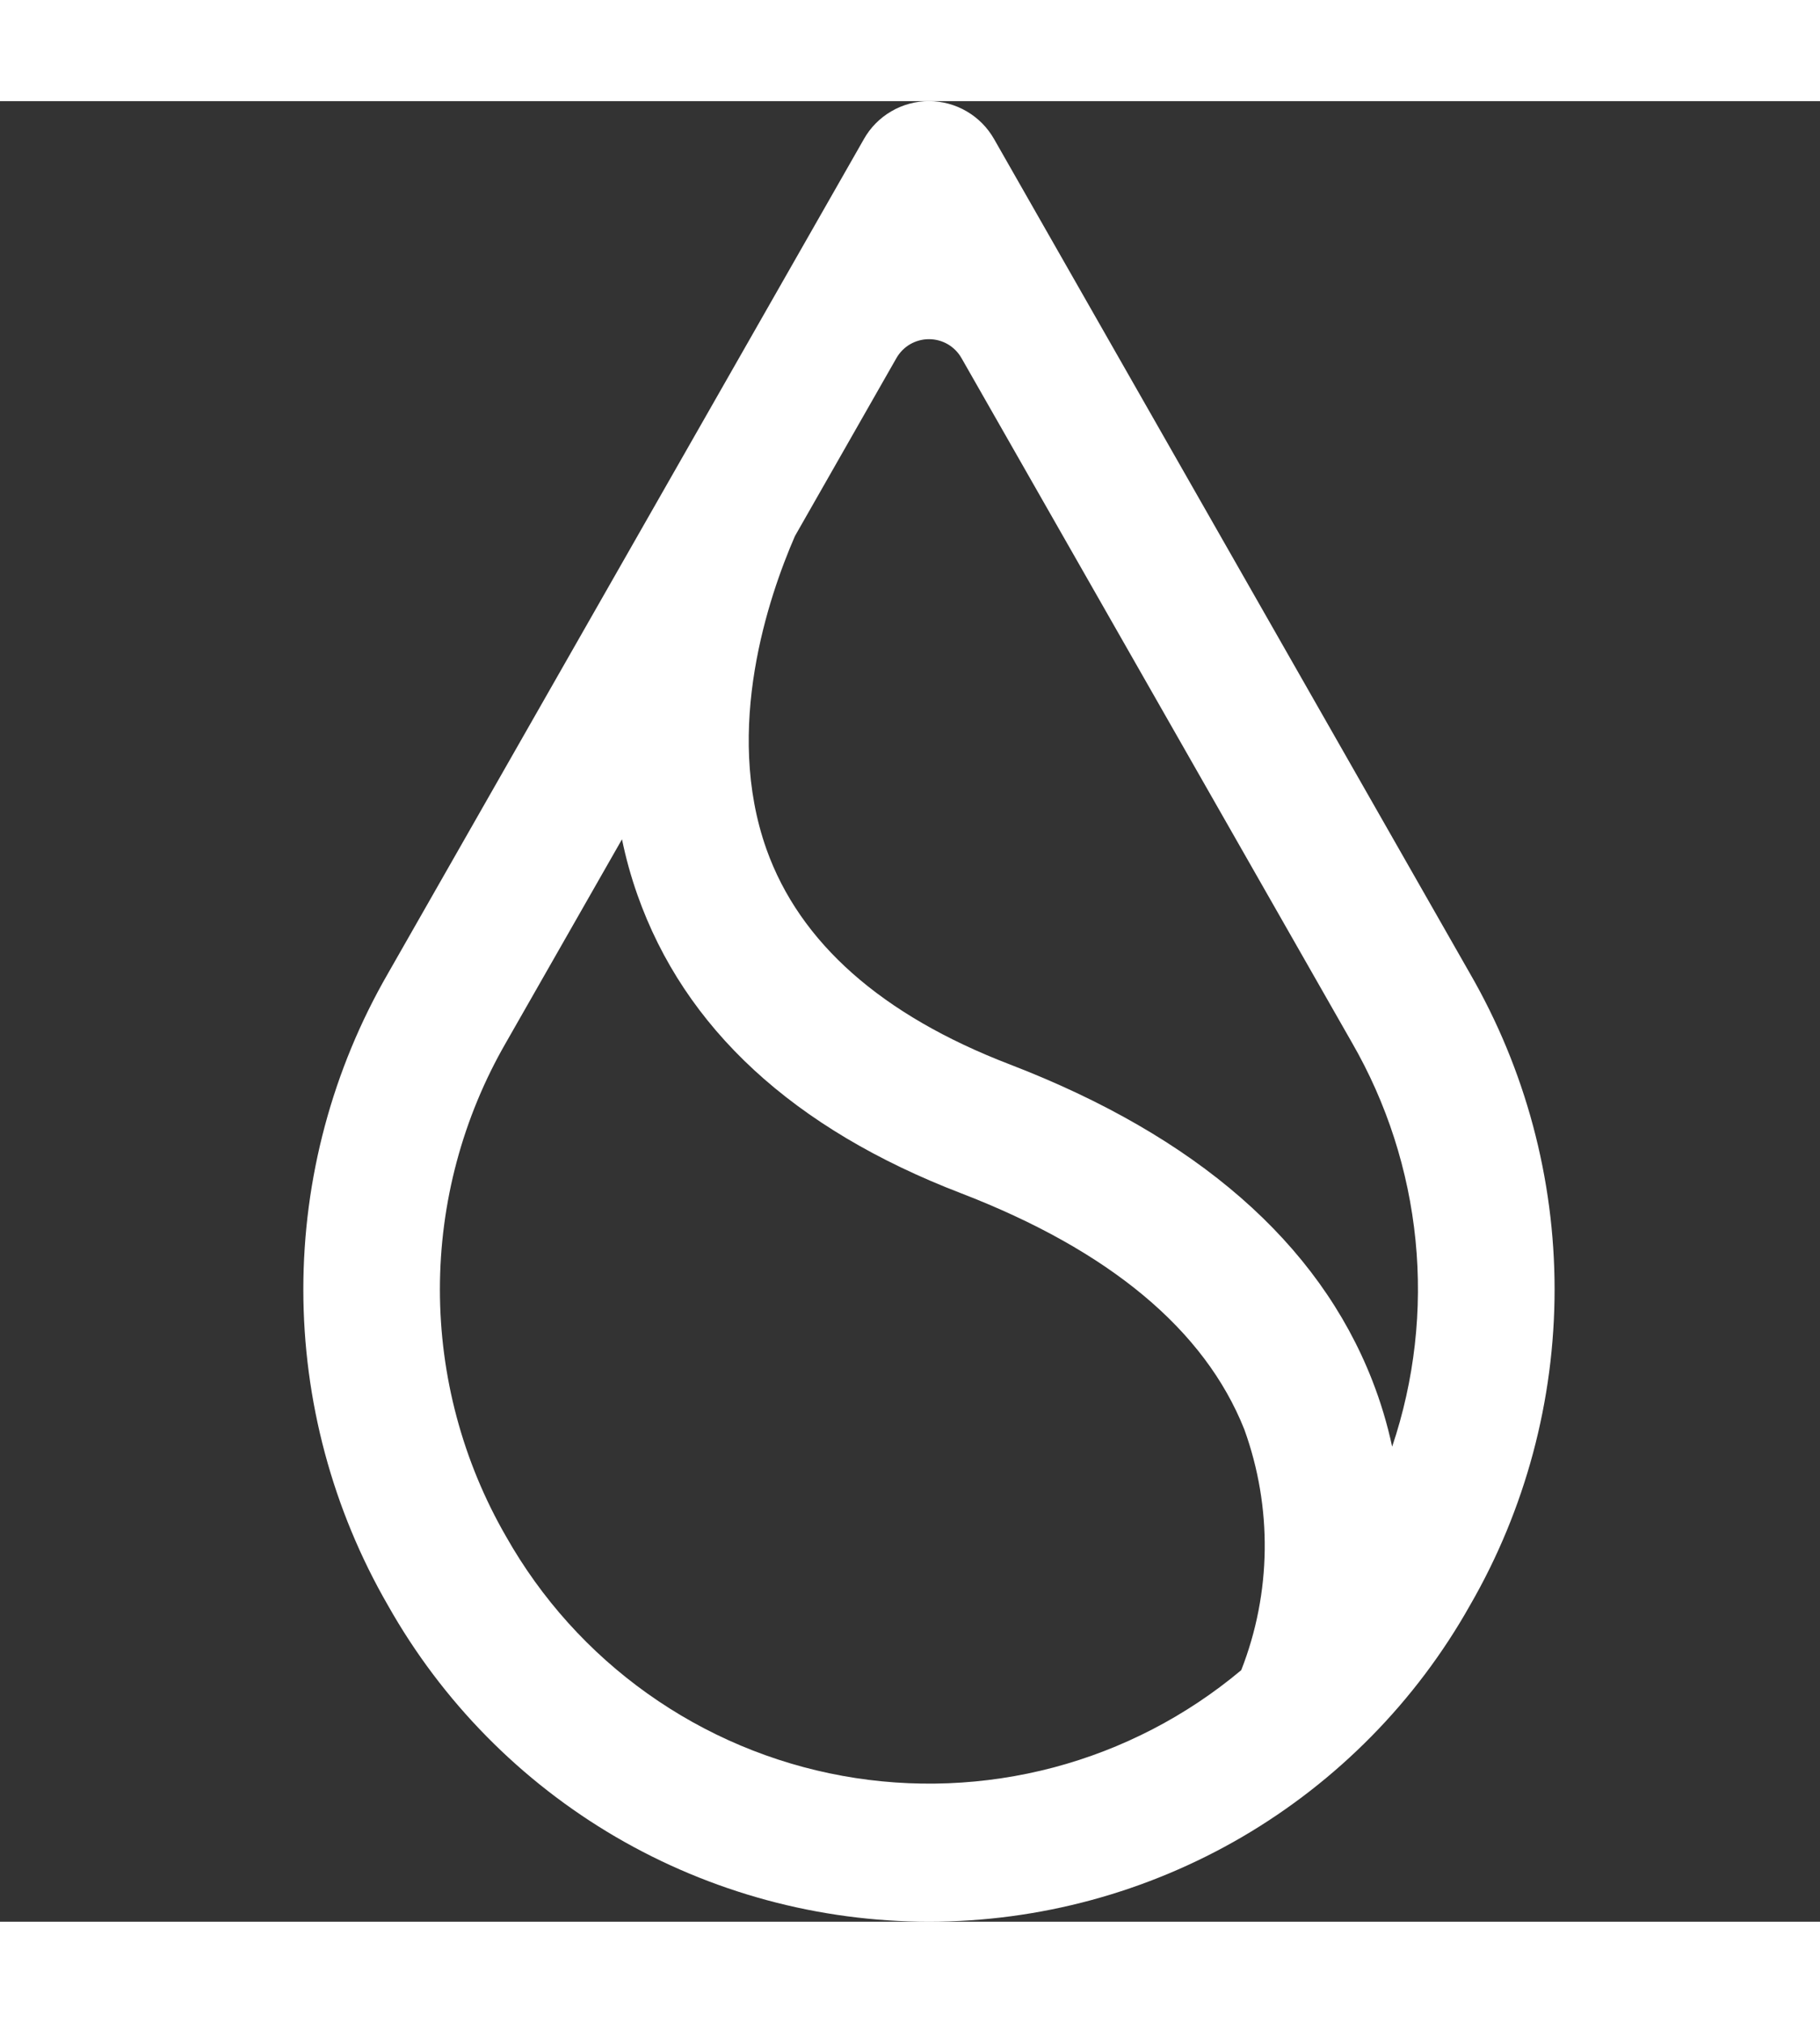 <svg width="18" height="20" viewBox="0 0 24 24" fill="white" xmlns="http://www.w3.org/2000/svg">
<rect x="0" y="0" width="24" height="24" fill="#333333" stroke="none"/>
<path fill-rule="evenodd" clip-rule="evenodd" d="M12.25 24C10.798 24 9.373 23.614 8.119 22.882C6.866 22.149 5.83 21.097 5.117 19.832C4.385 18.566 4 17.128 4 15.665C4 14.202 4.385 12.765 5.117 11.498L11.391 0.502C11.476 0.35 11.601 0.223 11.752 0.135C11.903 0.046 12.075 0 12.25 0C12.425 0 12.597 0.046 12.748 0.135C12.899 0.223 13.024 0.35 13.11 0.502L19.383 11.498C20.115 12.765 20.5 14.202 20.5 15.665C20.5 17.128 20.115 18.566 19.383 19.832C18.671 21.097 17.634 22.149 16.381 22.882C15.127 23.614 13.702 24 12.25 24ZM11.82 3.389L10.483 5.733C10.133 6.537 9.543 8.271 10.107 9.861C10.546 11.095 11.626 12.05 13.317 12.699C15.777 13.646 17.384 15.047 18.095 16.863C18.206 17.147 18.294 17.439 18.358 17.738C18.653 16.862 18.758 15.934 18.666 15.015C18.574 14.097 18.288 13.208 17.826 12.408L12.68 3.389C12.637 3.313 12.574 3.249 12.499 3.205C12.423 3.161 12.338 3.138 12.25 3.138C12.163 3.138 12.077 3.161 12.001 3.205C11.926 3.249 11.863 3.313 11.82 3.389ZM6.674 12.408L8.202 9.731C8.253 9.978 8.32 10.221 8.404 10.459C9.025 12.223 10.462 13.548 12.673 14.397C14.63 15.151 15.886 16.198 16.408 17.509C16.781 18.537 16.767 19.666 16.368 20.684C15.647 21.288 14.803 21.726 13.893 21.967C12.984 22.207 12.034 22.245 11.108 22.077C10.183 21.909 9.306 21.539 8.54 20.994C7.773 20.449 7.137 19.742 6.674 18.923C6.102 17.933 5.801 16.809 5.801 15.665C5.801 14.522 6.102 13.398 6.674 12.408Z"/>
</svg>
